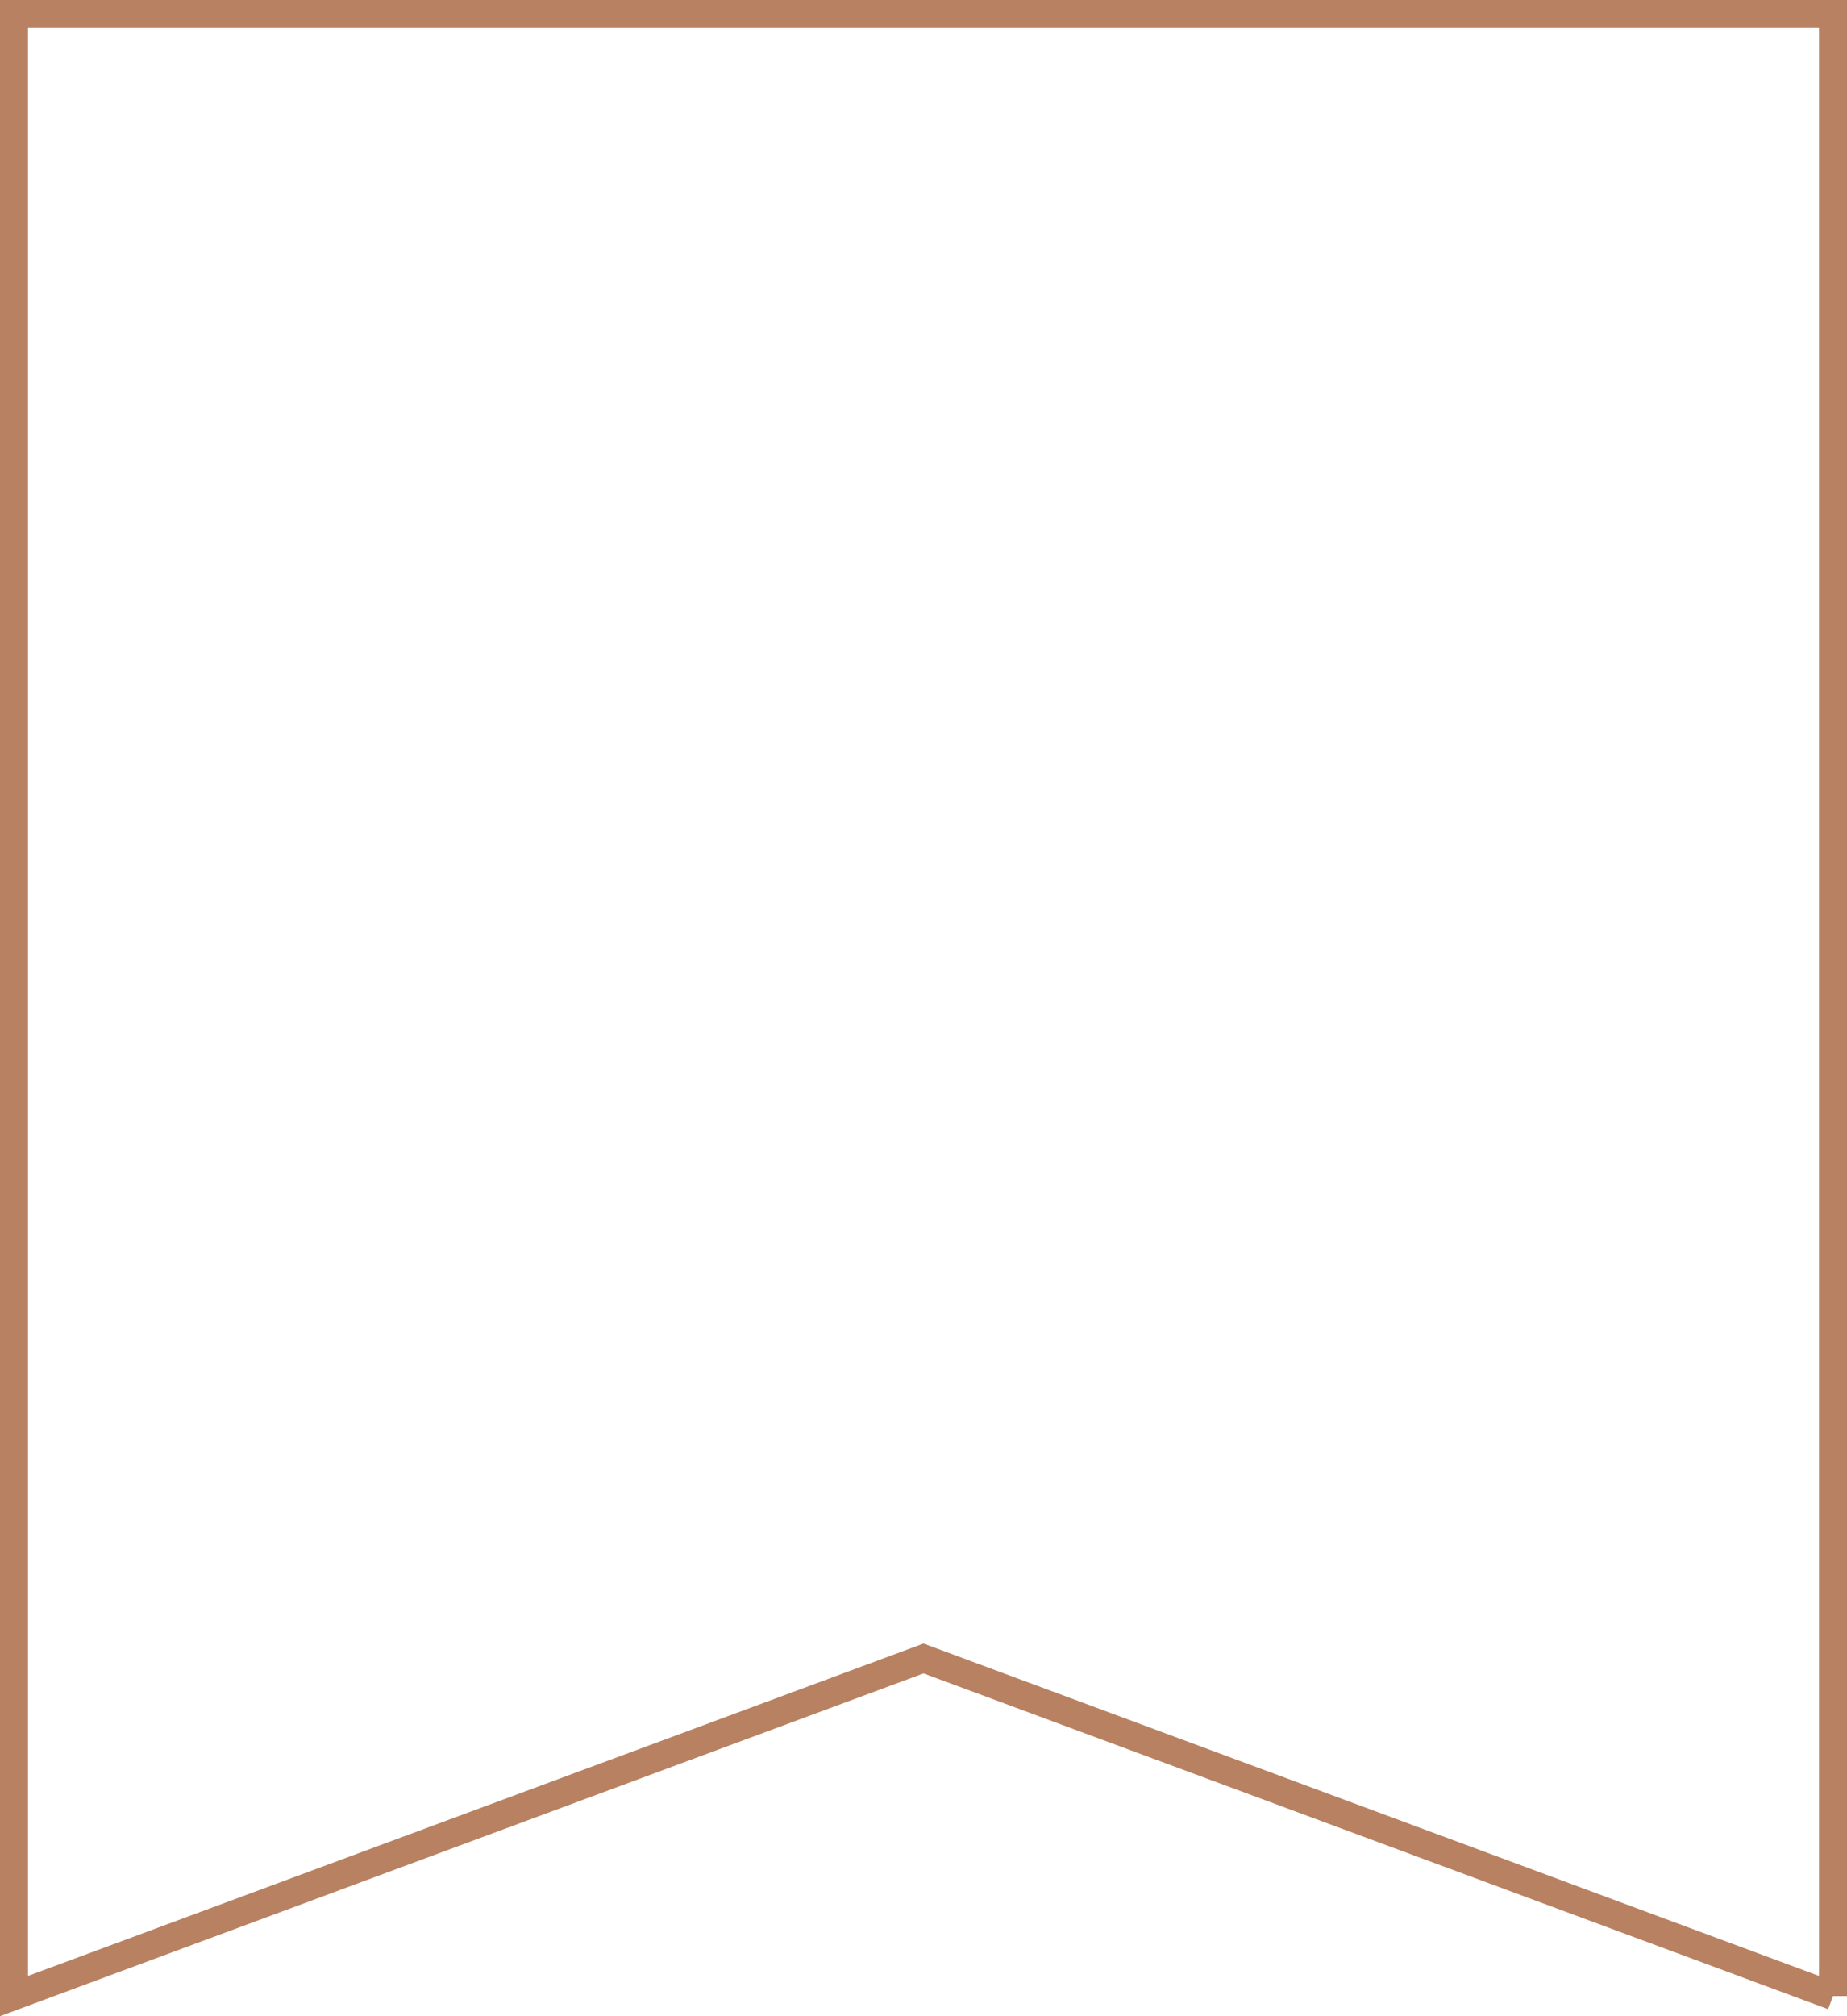 <svg xmlns="http://www.w3.org/2000/svg" width="132" height="144">
  <g fill="none" fill-rule="evenodd">
    <path stroke="#B88162" stroke-width="2" d="M131 142.562V1H1v141.562l65-24.112 65 24.112z"/>
  </g>
</svg>

